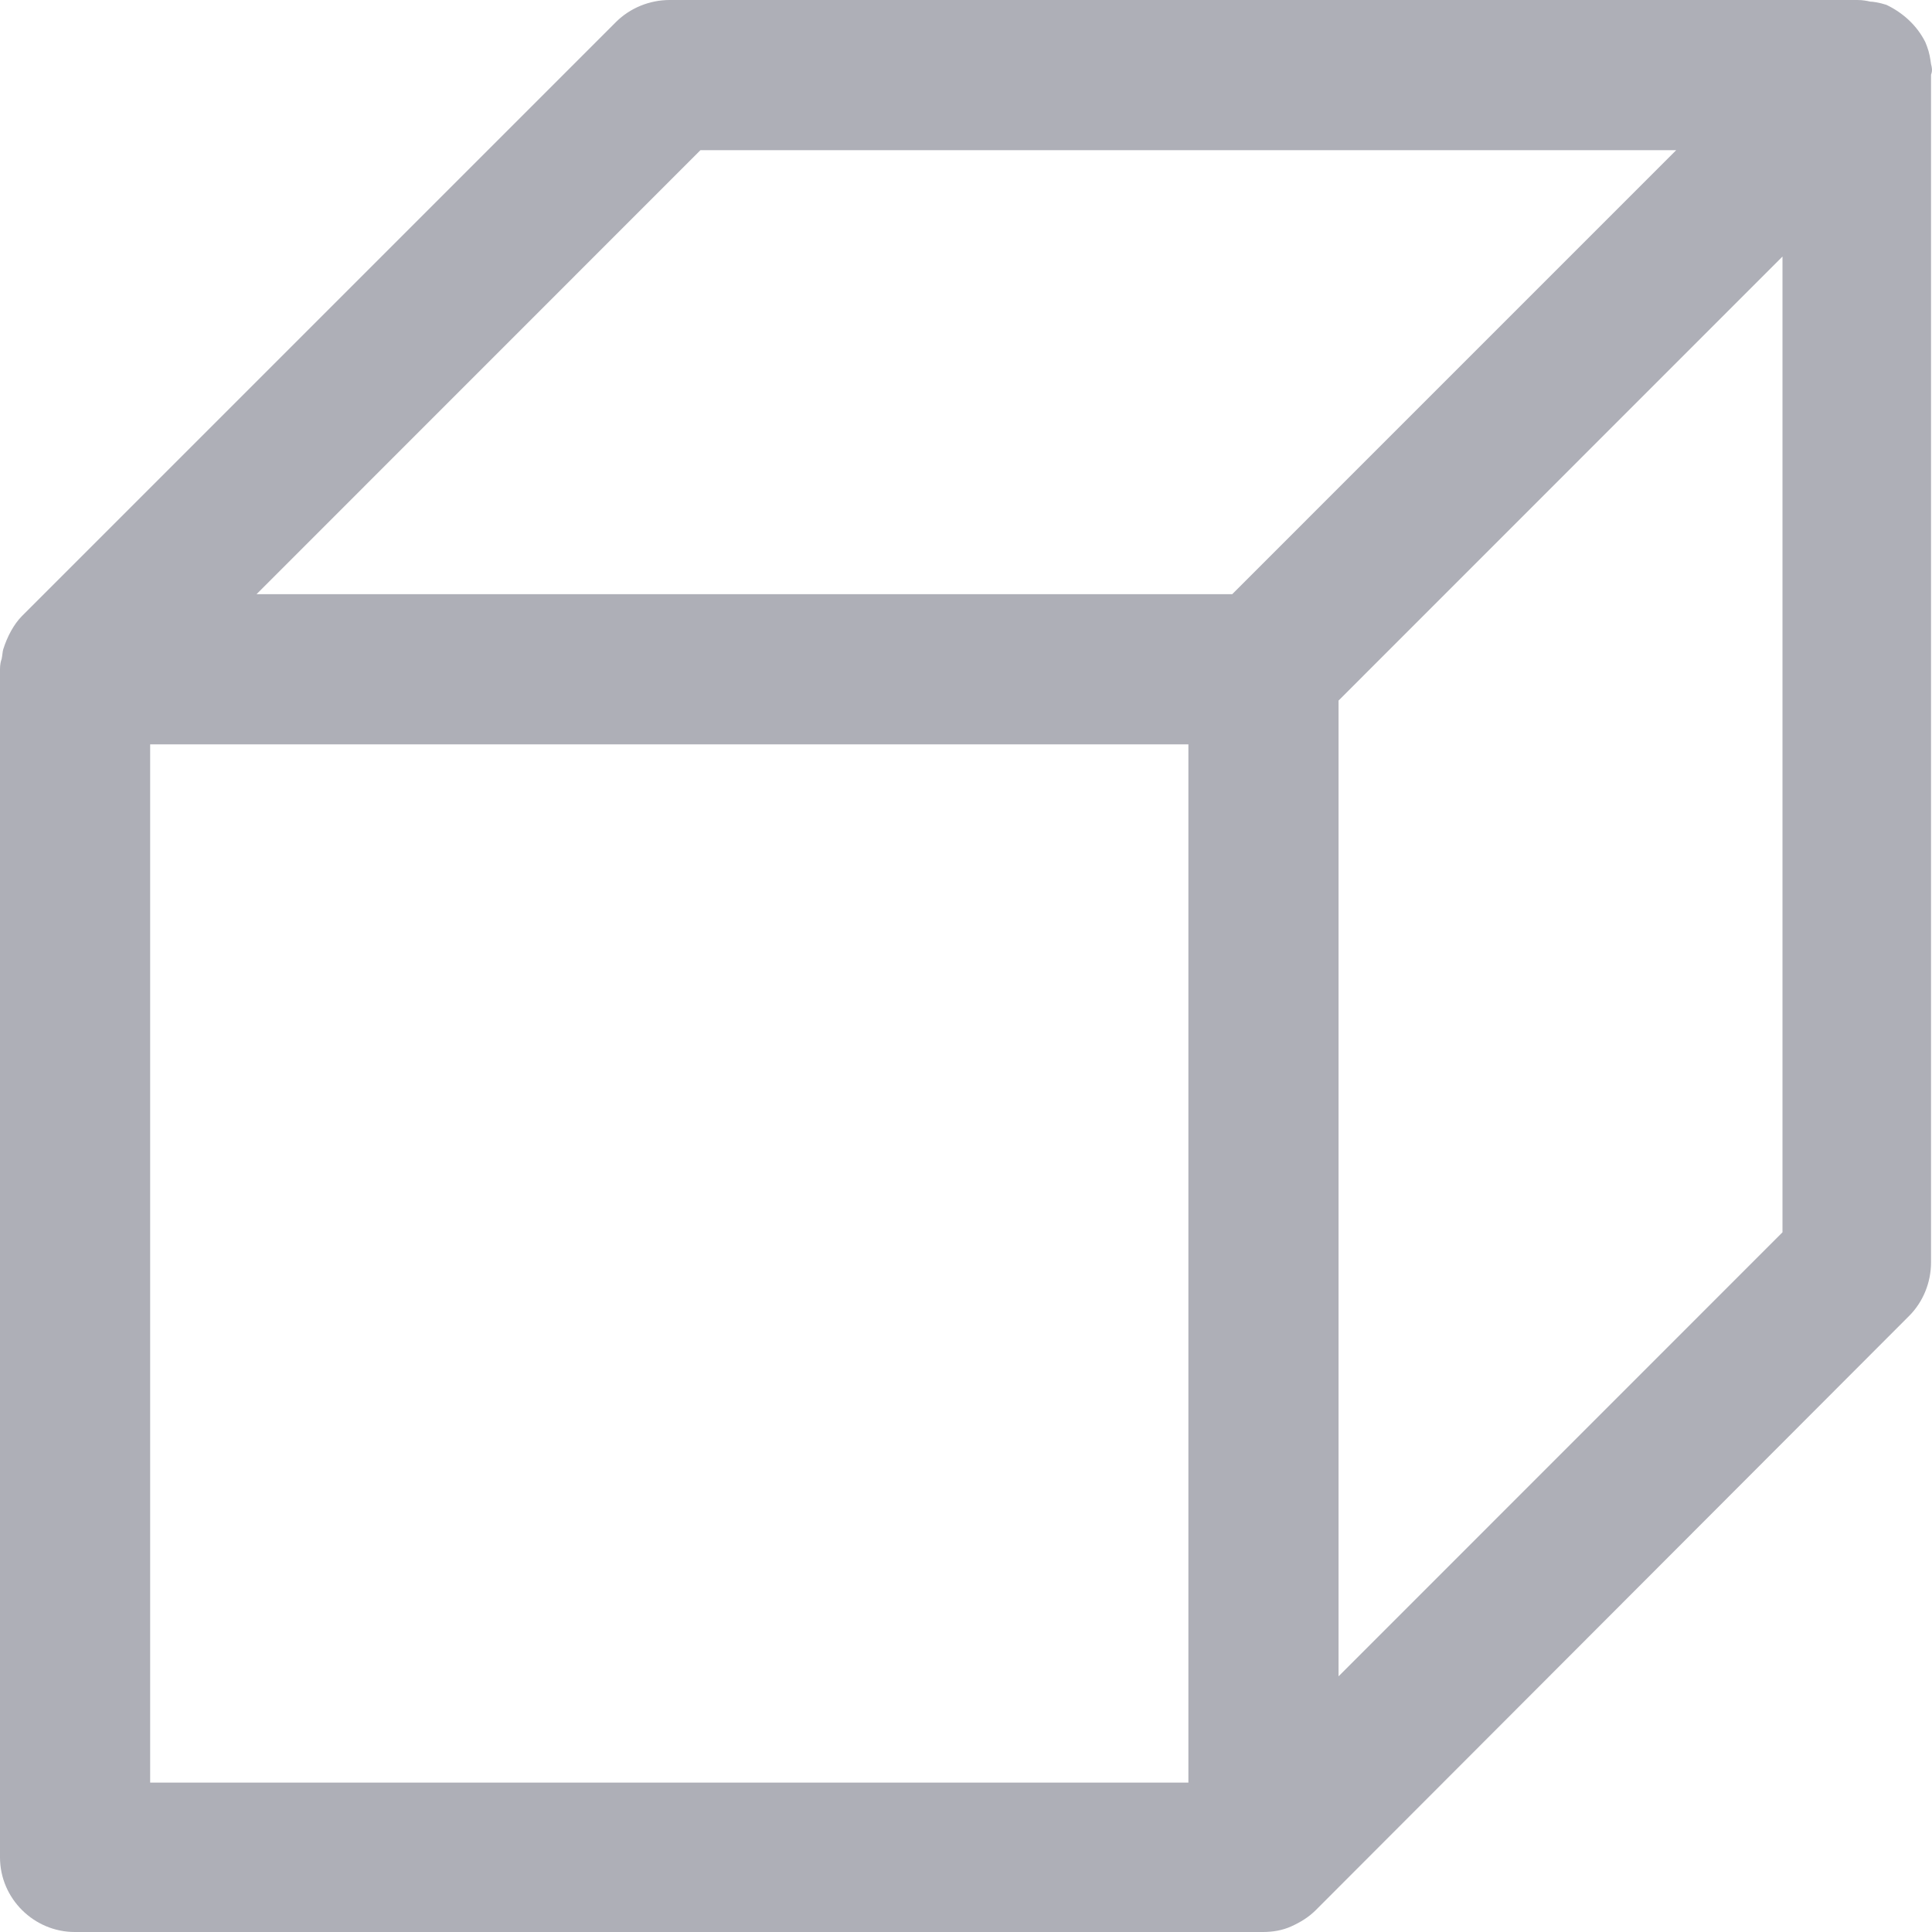 <svg width="18" height="18" viewBox="0 0 18 18" fill="none" xmlns="http://www.w3.org/2000/svg">
<path d="M17.991 0.597C17.984 0.545 17.976 0.492 17.953 0.431L17.938 0.393C17.863 0.242 17.734 0.121 17.575 0.045C17.507 0.023 17.447 0.015 17.424 0.015C17.394 0.008 17.356 0 17.303 0H6.239C6.05 0 5.869 0.076 5.74 0.204L0.204 5.74C0.129 5.816 0.068 5.929 0.03 6.05C0.023 6.073 0.023 6.103 0.015 6.141C0.008 6.156 0 6.194 0 6.232V17.304C0 17.69 0.318 18 0.696 18H11.767C11.858 18 11.949 17.985 12.032 17.947C12.115 17.909 12.191 17.864 12.259 17.796L17.787 12.26C17.916 12.131 17.991 11.95 17.991 11.761V0.696C18.006 0.658 17.999 0.628 17.991 0.597ZM11.072 6.935V16.608H1.399V6.935H11.072ZM15.617 1.399L11.48 5.536H2.39L6.526 1.399H15.617ZM16.607 2.39V11.481L12.471 15.618V6.527L16.607 2.39Z" fill="#AEAFB7"/>
</svg>
